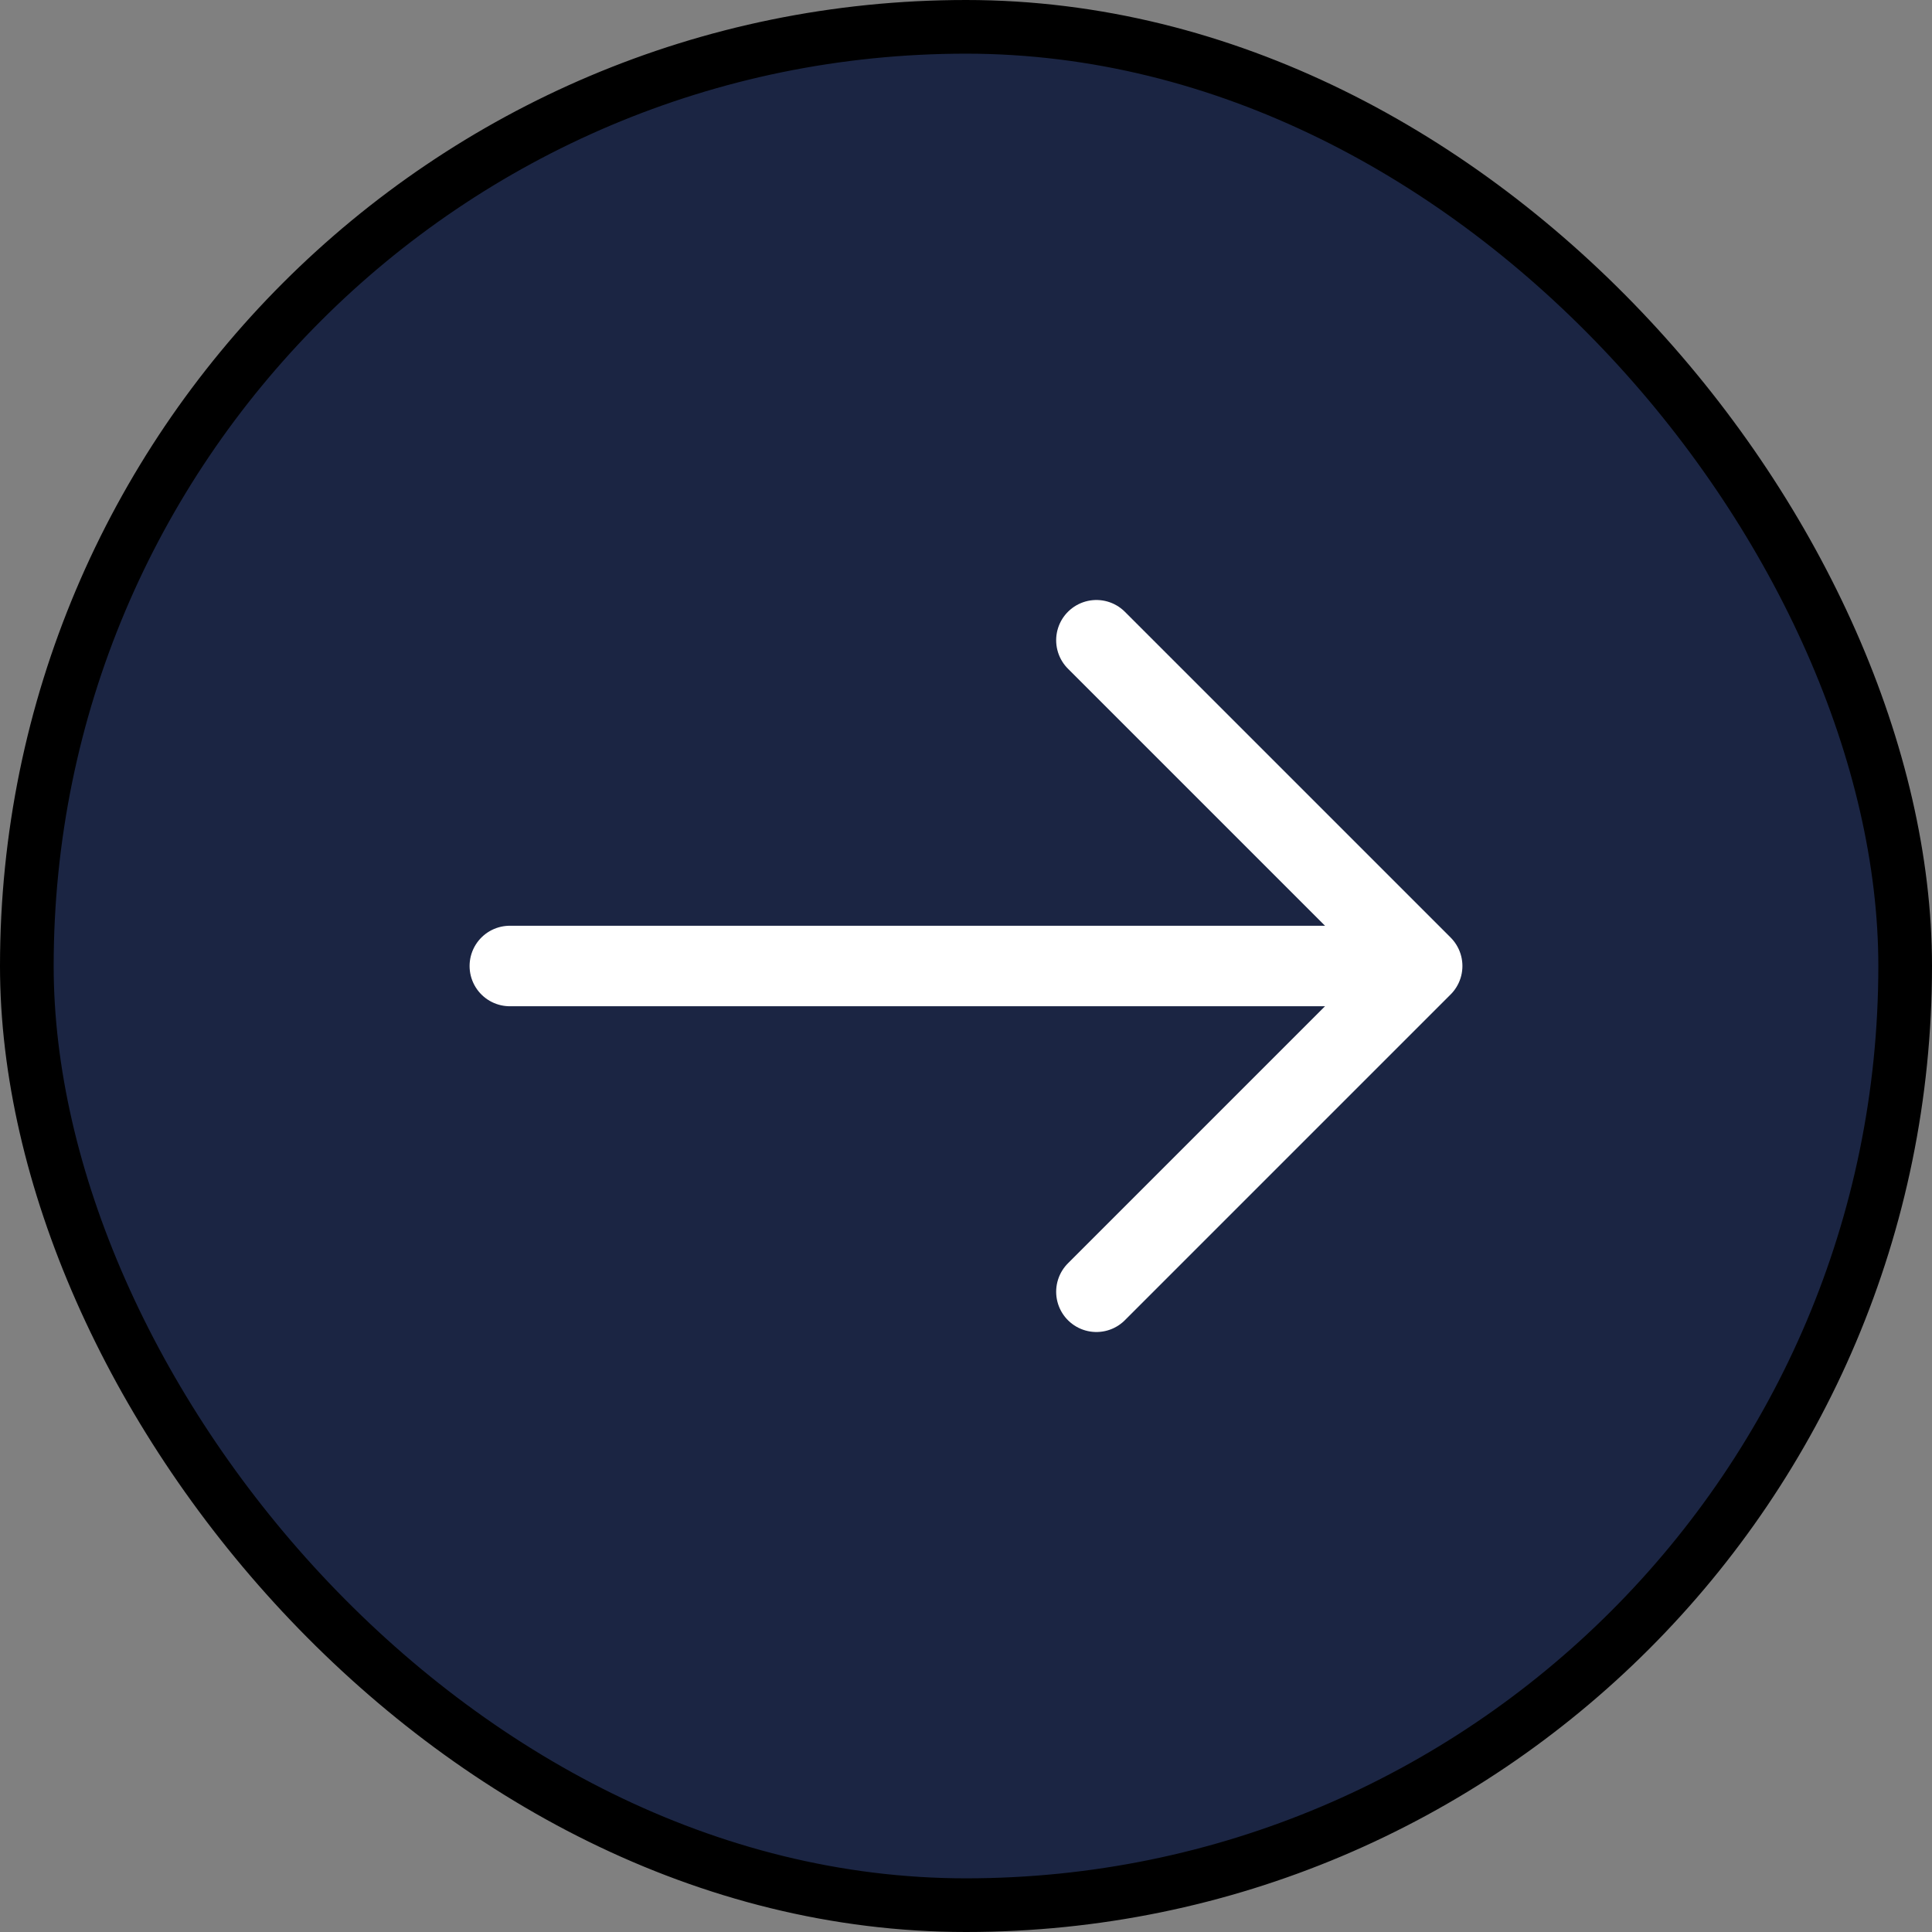 <svg width="36" height="36" viewBox="0 0 36 36" fill="none" xmlns="http://www.w3.org/2000/svg">
<rect x="0" y="0" width="36" height="36" fill="#808080" stroke="none"/>
<rect x="0.5" y="0.5" width="35" height="35" rx="17.5" fill="#1B2543"/>
<rect x="0.5" y="0.5" width="35" height="35" rx="17.5" stroke="black"/>
<path d="M20.43 11.93L26.5 18L20.43 24.07" stroke="white" stroke-width="1.5" stroke-miterlimit="10" stroke-linecap="round" stroke-linejoin="round"/>
<path d="M9.5 18H26.33" stroke="white" stroke-width="1.5" stroke-miterlimit="10" stroke-linecap="round" stroke-linejoin="round"/>
</svg>
